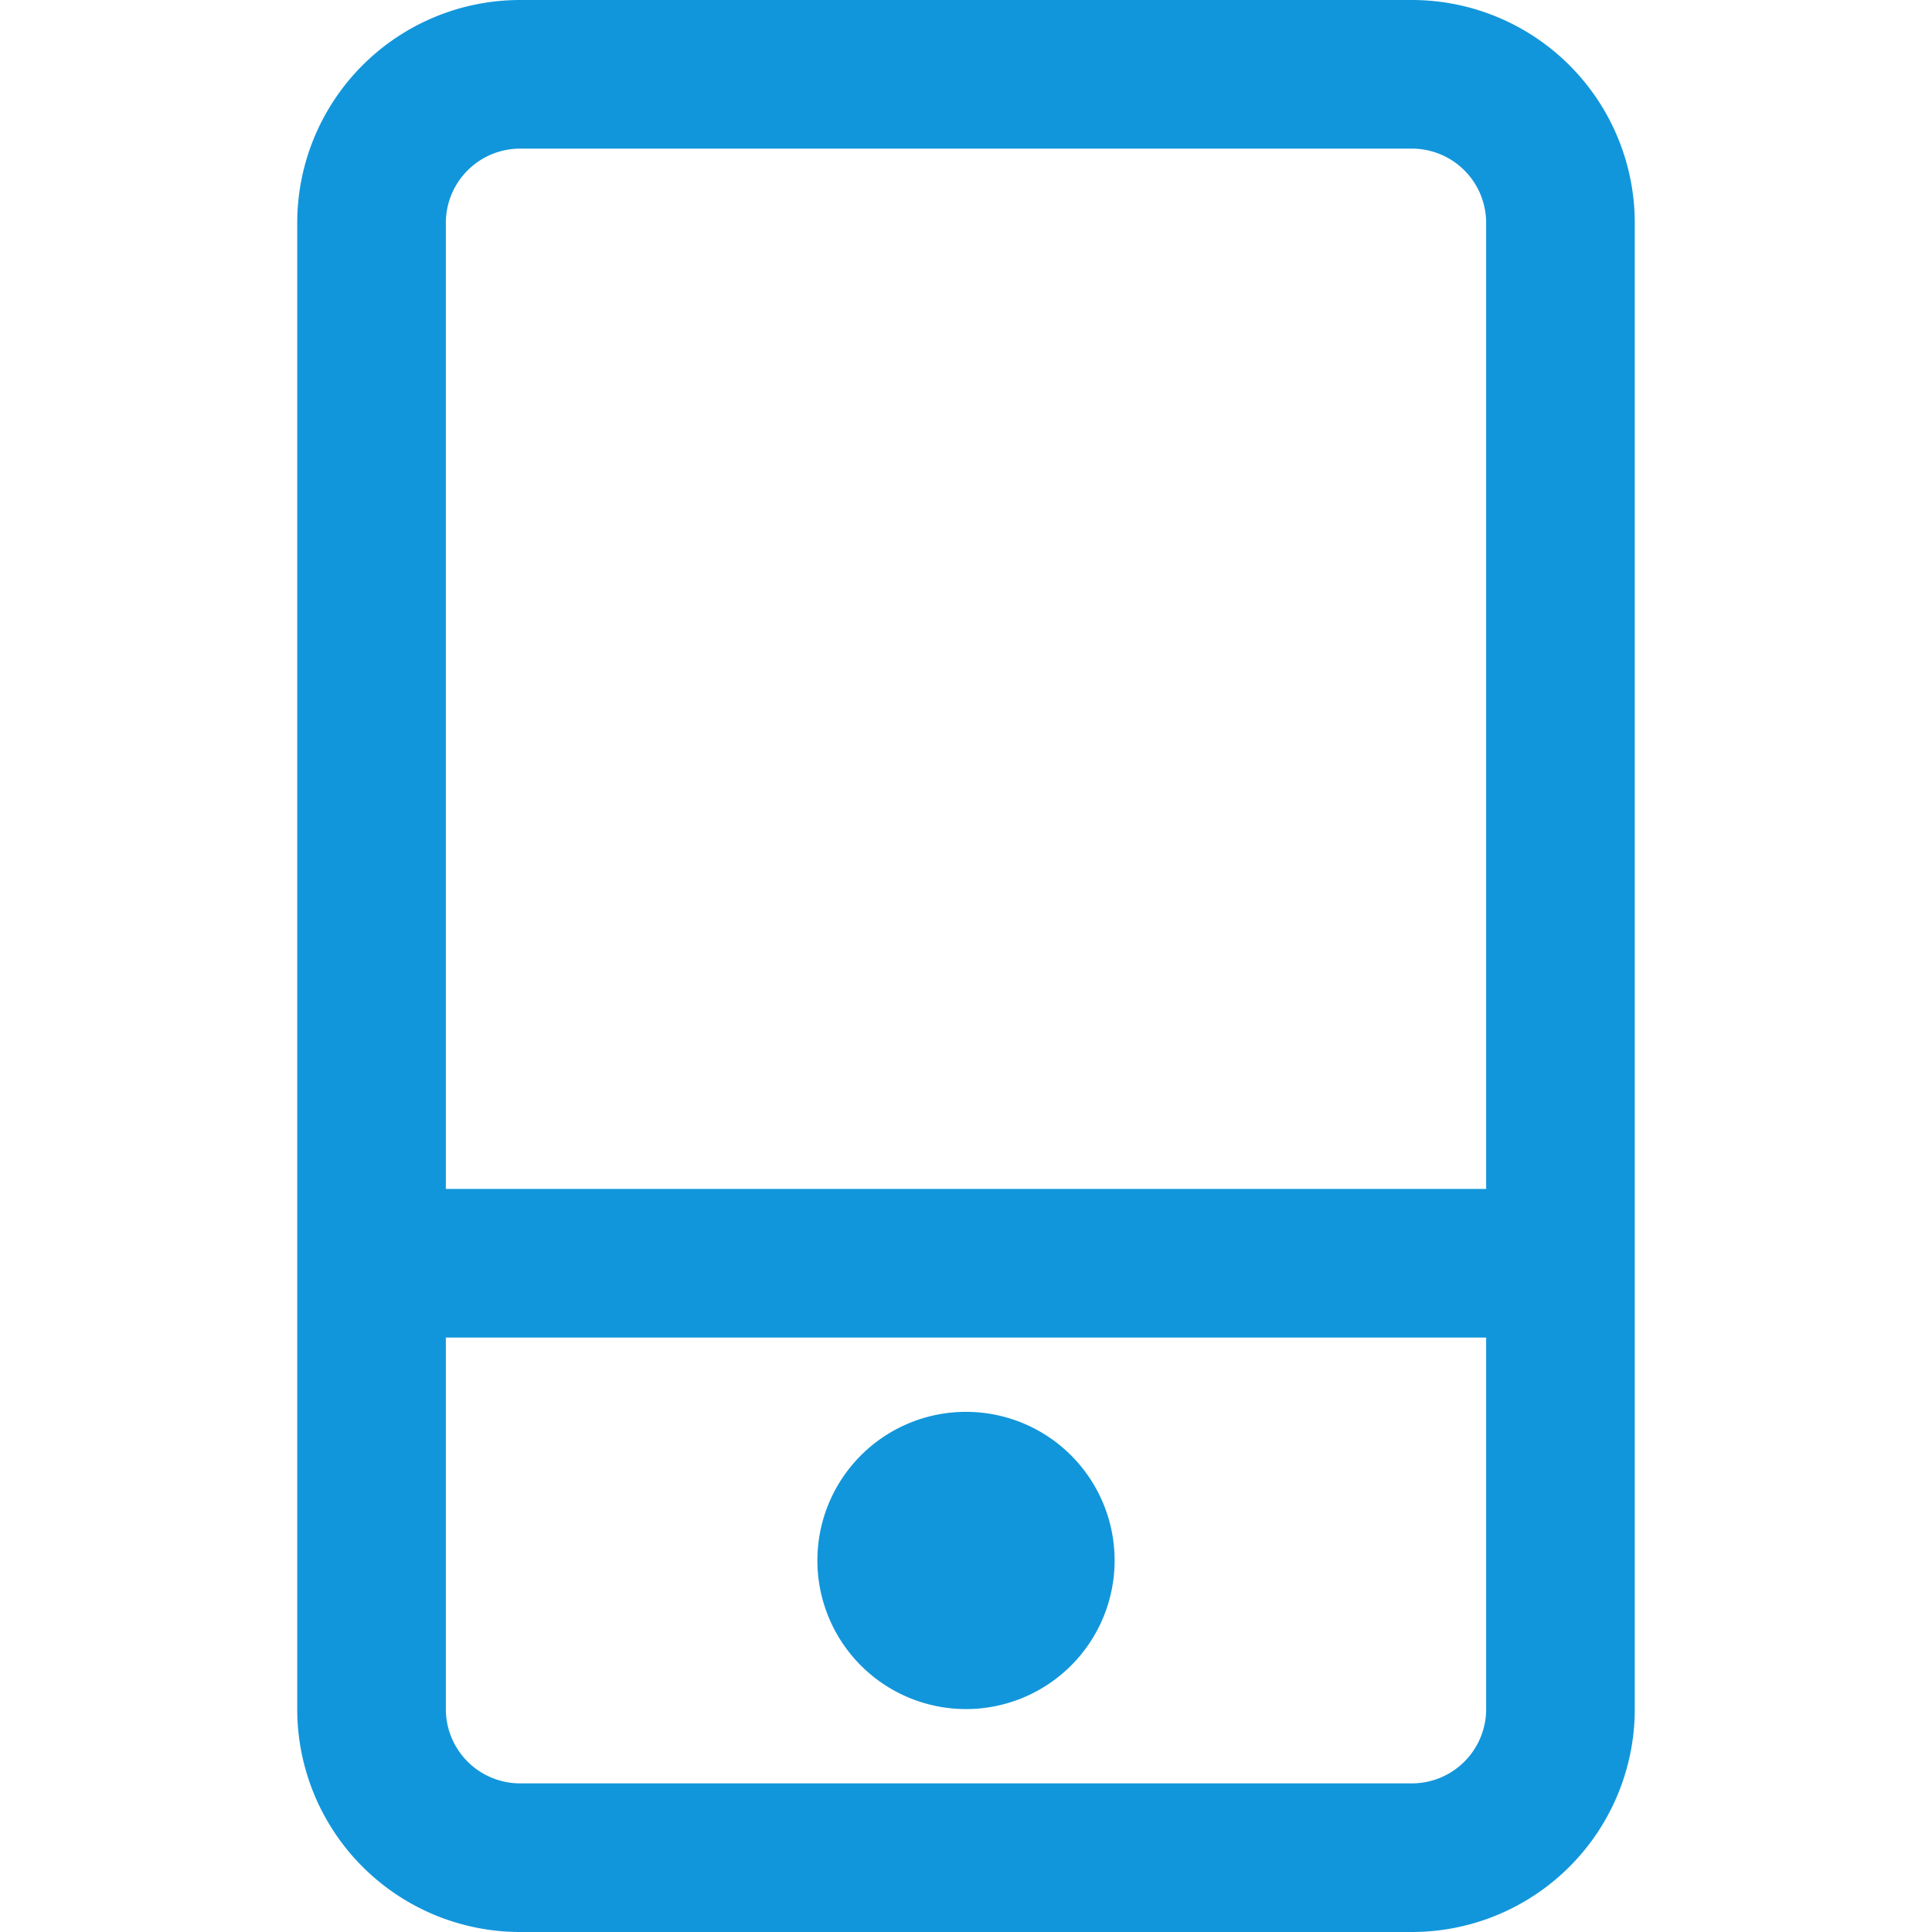 <?xml version="1.0" standalone="no"?><!DOCTYPE svg PUBLIC "-//W3C//DTD SVG 1.1//EN" "http://www.w3.org/Graphics/SVG/1.1/DTD/svg11.dtd"><svg t="1567055819287" class="icon" viewBox="0 0 1024 1024" version="1.1" xmlns="http://www.w3.org/2000/svg" p-id="7767" xmlns:xlink="http://www.w3.org/1999/xlink" width="200" height="200"><defs><style type="text/css"></style></defs><path d="M787.692 630.154V118.154a39.385 39.385 0 0 0-39.385-39.385H275.692a39.385 39.385 0 0 0-39.385 39.385v512h551.385z m0 78.769H236.308v196.923a39.385 39.385 0 0 0 39.385 39.385h472.615a39.385 39.385 0 0 0 39.385-39.385v-196.923zM275.692 0h472.615a118.154 118.154 0 0 1 118.154 118.154v787.692a118.154 118.154 0 0 1-118.154 118.154H275.692a118.154 118.154 0 0 1-118.154-118.154V118.154a118.154 118.154 0 0 1 118.154-118.154z m236.308 905.846a78.769 78.769 0 1 1 0-157.538 78.769 78.769 0 0 1 0 157.538z" fill="#1296db" p-id="7768"></path></svg>